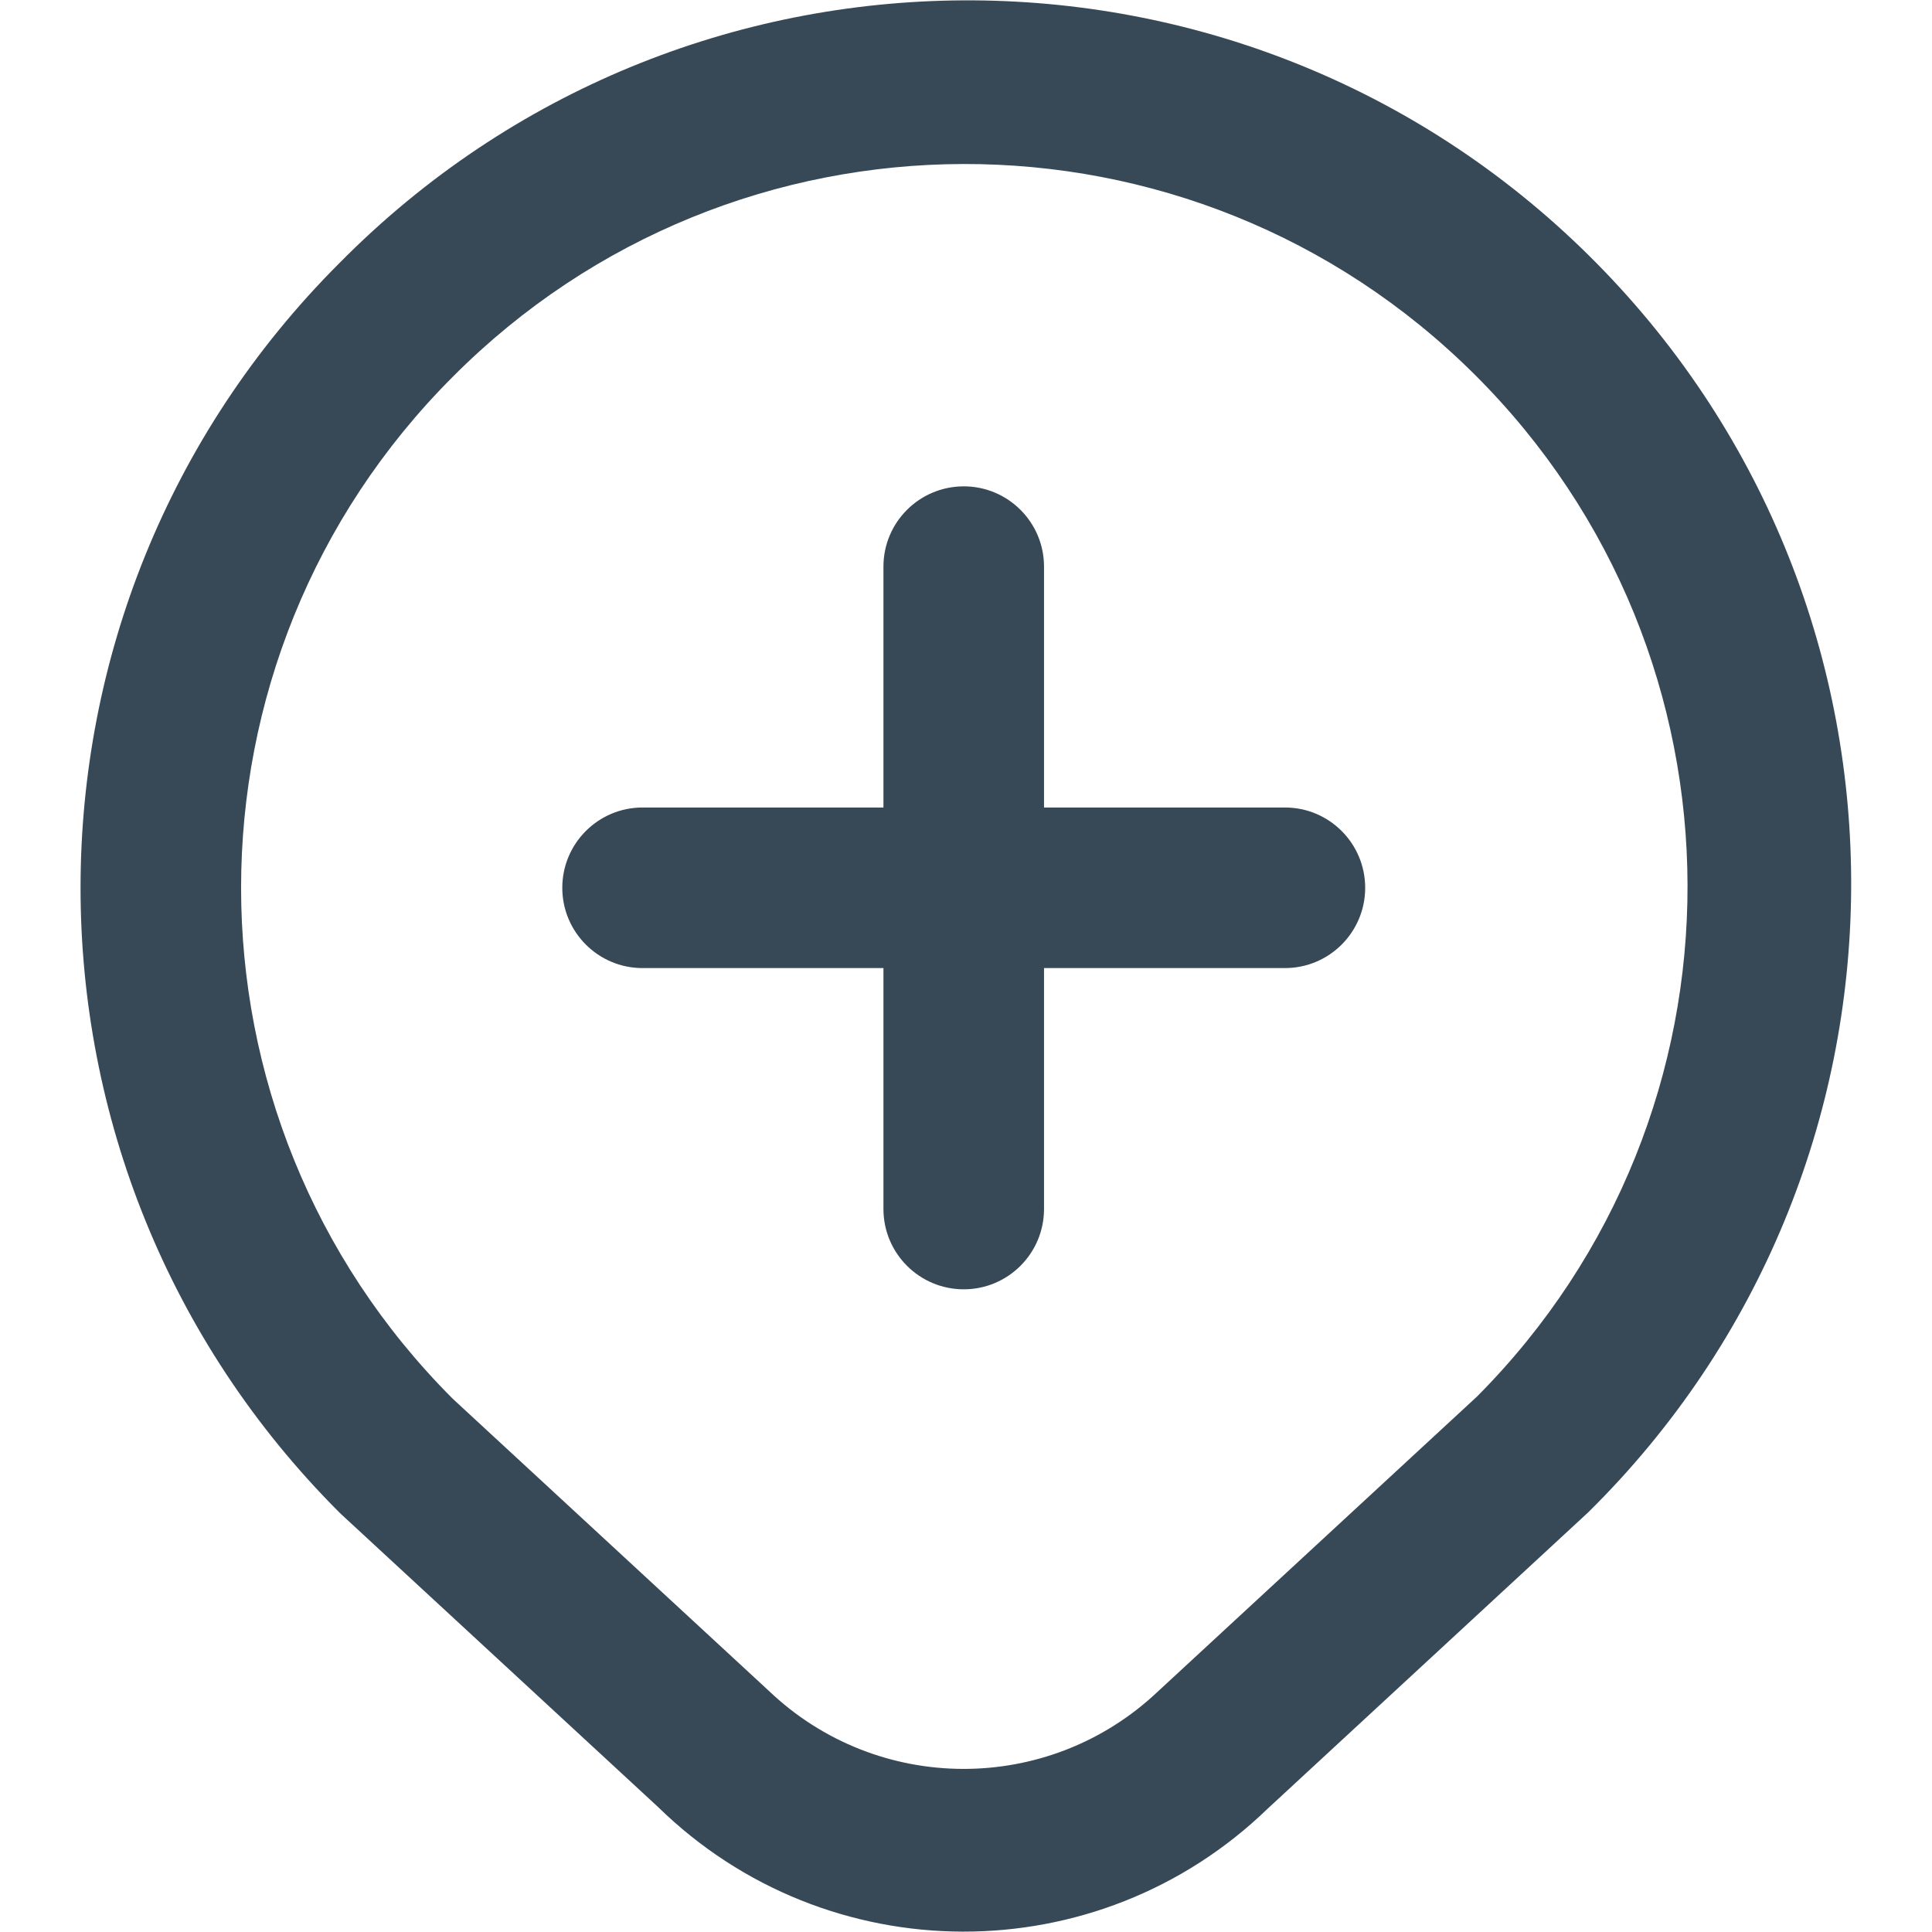 <svg width="26" height="26" viewBox="0 0 26 26" fill="none" xmlns="http://www.w3.org/2000/svg">
<path d="M8.856 24.318C11.134 26.546 14.772 26.555 17.061 24.339L21.374 20.352C26.047 15.742 26.098 8.216 21.487 3.543C16.876 -1.13 9.35 -1.181 4.678 3.43C4.64 3.467 4.602 3.505 4.565 3.543C-0.077 8.185 -0.076 15.711 4.566 20.353C4.576 20.362 4.585 20.372 4.595 20.381L8.856 24.318ZM6.093 5.071C9.882 1.264 16.04 1.251 19.846 5.041C23.653 8.83 23.666 14.988 19.877 18.794L15.572 22.773C14.101 24.157 11.805 24.148 10.345 22.753L6.093 18.824C2.295 15.026 2.295 8.869 6.093 5.071C6.093 5.071 6.093 5.071 6.093 5.071ZM7.567 11.948C7.567 11.351 8.051 10.867 8.647 10.867H11.889V7.625C11.889 7.029 12.373 6.545 12.97 6.545C13.566 6.545 14.05 7.029 14.05 7.625V10.867H17.292C17.889 10.867 18.372 11.351 18.372 11.948C18.372 12.544 17.889 13.028 17.292 13.028H14.05V16.27C14.05 16.867 13.566 17.351 12.97 17.351C12.373 17.351 11.889 16.867 11.889 16.27V13.028H8.647C8.051 13.028 7.567 12.544 7.567 11.948Z" fill="#374957"/>
</svg>
